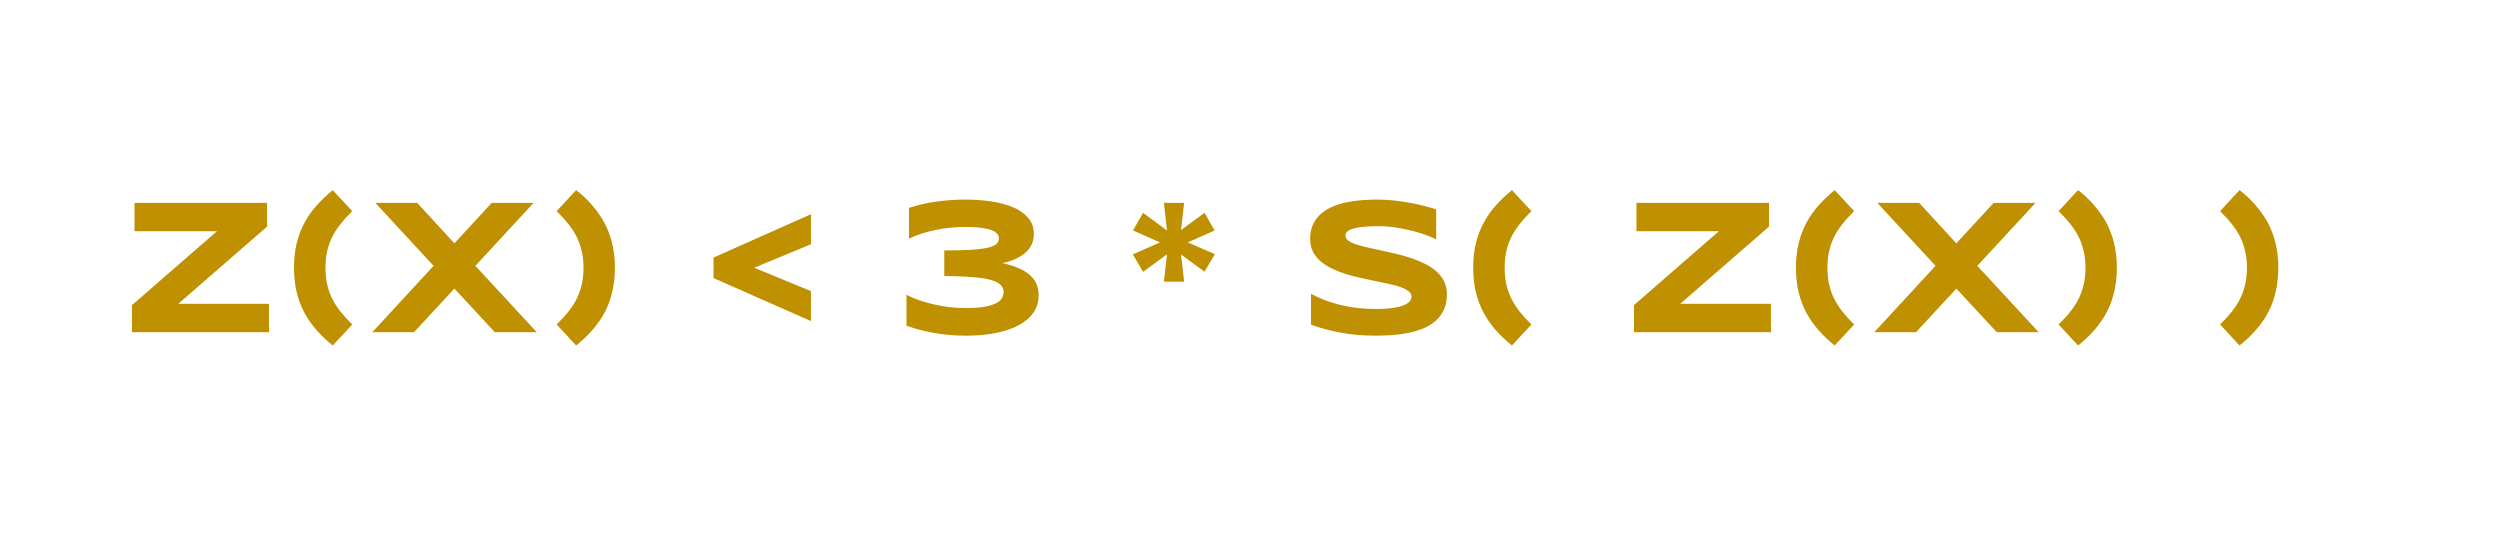 <svg version="1.1" viewBox="0.0 0.0 467.0 100.0" fill="none" stroke="none" stroke-linecap="square" stroke-miterlimit="10" xmlns:xlink="http://www.w3.org/1999/xlink" xmlns="http://www.w3.org/2000/svg"><clipPath id="p.0"><path d="m0 0l467.0 0l0 100.0l-467.0 0l0 -100.0z" clip-rule="nonzero"/></clipPath><g clip-path="url(#p.0)"><path fill="#000000" fill-opacity="0.0" d="m0 0l467.0 0l0 100.0l-467.0 0z" fill-rule="evenodd"/><path fill="#000000" fill-opacity="0.0" d="m13.28 18.488l440.441 0l0 63.024l-440.441 0z" fill-rule="evenodd"/><path fill="#bf9000" d="m24.655 62.048l0 -5.047l15.875 -13.812l-15.406 0l0 -5.297l24.766 0l0 4.438l-16.594 14.422l16.953 0l0 5.297l-25.594 0zm36.145 -12.031q0 1.641 0.297 3.031q0.297 1.375 0.906 2.641q0.625 1.266 1.562 2.469q0.938 1.188 2.234 2.453l-3.641 3.922q-1.609 -1.281 -2.938 -2.766q-1.328 -1.484 -2.297 -3.234q-0.953 -1.766 -1.484 -3.859q-0.516 -2.094 -0.516 -4.656q0 -2.547 0.516 -4.641q0.531 -2.109 1.484 -3.859q0.969 -1.766 2.297 -3.219q1.328 -1.469 2.938 -2.781l3.641 3.922q-1.297 1.266 -2.234 2.469q-0.938 1.188 -1.562 2.453q-0.609 1.266 -0.906 2.656q-0.297 1.375 -0.297 3.0zm28.004 -0.359l11.453 12.391l-7.828 0l-7.547 -8.141l-7.531 8.141l-7.797 0l11.438 -12.391l-10.875 -11.766l7.812 0l6.953 7.562l6.969 -7.562l7.828 0l-10.875 11.766zm20.195 0.359q0 -1.625 -0.312 -3.0q-0.297 -1.391 -0.906 -2.656q-0.609 -1.266 -1.562 -2.453q-0.938 -1.203 -2.234 -2.469l2.203 -2.375l0 -0.031l1.438 -1.516q1.594 1.219 2.875 2.688q0.969 1.094 1.766 2.328q0.797 1.234 1.359 2.641q0.562 1.391 0.875 2.984q0.328 1.594 0.359 3.422l0 0.438q0 1.938 -0.312 3.609q-0.297 1.672 -0.859 3.125q-0.562 1.453 -1.375 2.703q-0.797 1.25 -1.812 2.375q-0.594 0.672 -1.234 1.281q-0.641 0.609 -1.312 1.172q-0.078 0.047 -0.156 0.094q-0.078 0.062 -0.172 0.156l-1.438 -1.516l0 -0.031l-2.203 -2.375q1.297 -1.266 2.234 -2.453q0.953 -1.203 1.562 -2.469q0.609 -1.266 0.906 -2.641q0.312 -1.391 0.312 -3.031zm24.289 1.922l0 -3.828l18.203 -8.094l0 5.609l-10.609 4.391l10.609 4.359l0 5.609l-18.203 -8.047zm53.994 -2.781q1.812 0.406 3.094 0.984q1.281 0.562 2.094 1.312q0.812 0.75 1.172 1.672q0.375 0.922 0.375 2.016q0 1.891 -1.031 3.328q-1.016 1.422 -2.844 2.359q-1.812 0.938 -4.297 1.406q-2.484 0.469 -5.359 0.469q-1.938 0 -3.562 -0.172q-1.609 -0.172 -2.969 -0.438q-1.359 -0.266 -2.5 -0.578q-1.141 -0.328 -2.125 -0.672l0 -5.781q1.078 0.578 2.438 1.047q1.375 0.453 2.812 0.781q1.453 0.328 2.922 0.5q1.484 0.156 2.812 0.156q2.391 0 3.812 -0.281q1.422 -0.297 2.156 -0.75q0.734 -0.453 0.953 -0.953q0.234 -0.516 0.234 -0.969q0 -0.781 -0.516 -1.344q-0.5 -0.562 -1.75 -0.922q-1.25 -0.375 -3.406 -0.547q-2.141 -0.188 -5.406 -0.219l0 -4.781q2.969 0 4.922 -0.109q1.969 -0.125 3.141 -0.391q1.188 -0.266 1.656 -0.688q0.484 -0.422 0.484 -1.031q0 -0.203 -0.062 -0.422q-0.047 -0.234 -0.266 -0.484q-0.203 -0.25 -0.609 -0.469q-0.406 -0.234 -1.109 -0.406q-0.703 -0.172 -1.75 -0.281q-1.031 -0.109 -2.484 -0.109q-1.375 0 -2.797 0.141q-1.406 0.141 -2.766 0.422q-1.344 0.281 -2.609 0.688q-1.266 0.406 -2.344 0.953l0 -5.766q2.391 -0.797 5.109 -1.172q2.734 -0.375 5.406 -0.375q2.609 0 4.938 0.359q2.328 0.344 4.078 1.109q1.75 0.766 2.766 1.984q1.031 1.219 1.031 2.953q0 0.938 -0.328 1.781q-0.328 0.828 -1.031 1.531q-0.703 0.703 -1.812 1.25q-1.109 0.547 -2.672 0.906zm30.133 3.453l0.578 -5.094l-4.469 3.266l-1.906 -3.266l5.078 -2.234l-5.047 -2.234l1.875 -3.297l4.469 3.297l-0.578 -5.156l3.781 0l-0.578 5.078l4.391 -3.219l1.875 3.297l-5.0 2.234l5.047 2.188l-1.922 3.281l-4.391 -3.203l0.578 5.062l-3.781 0zm50.869 -7.906q-0.688 -0.344 -1.812 -0.766q-1.125 -0.422 -2.547 -0.797q-1.422 -0.375 -3.094 -0.625q-1.672 -0.266 -3.422 -0.266q-1.406 0 -2.406 0.094q-0.984 0.078 -1.672 0.219q-0.672 0.141 -1.078 0.328q-0.391 0.188 -0.609 0.391q-0.203 0.188 -0.266 0.391q-0.047 0.188 -0.047 0.344q0 0.516 0.516 0.922q0.531 0.391 1.438 0.703q0.922 0.297 2.125 0.578q1.219 0.266 2.578 0.562q1.375 0.281 2.812 0.625q1.453 0.344 2.812 0.812q1.375 0.453 2.578 1.062q1.219 0.594 2.125 1.406q0.922 0.812 1.438 1.875q0.531 1.047 0.531 2.406q0 1.734 -0.609 2.984q-0.609 1.25 -1.641 2.109q-1.031 0.859 -2.391 1.375q-1.344 0.516 -2.828 0.797q-1.484 0.281 -3.016 0.375q-1.516 0.094 -2.891 0.094q-3.578 0 -6.641 -0.594q-3.047 -0.594 -5.375 -1.469l0 -5.766q2.406 1.328 5.484 2.094q3.094 0.75 6.609 0.75q2.078 0 3.375 -0.219q1.312 -0.219 2.047 -0.562q0.75 -0.344 1.0 -0.75q0.266 -0.406 0.266 -0.766q0 -0.578 -0.531 -1.0q-0.516 -0.438 -1.438 -0.766q-0.906 -0.328 -2.125 -0.594q-1.203 -0.281 -2.578 -0.547q-1.359 -0.281 -2.797 -0.594q-1.438 -0.312 -2.812 -0.734q-1.359 -0.438 -2.578 -1.016q-1.203 -0.578 -2.125 -1.359q-0.906 -0.781 -1.438 -1.797q-0.516 -1.031 -0.516 -2.391q0 -1.594 0.562 -2.75q0.562 -1.172 1.516 -1.984q0.953 -0.812 2.203 -1.328q1.266 -0.516 2.656 -0.797q1.391 -0.281 2.812 -0.375q1.422 -0.109 2.703 -0.109q1.406 0 2.891 0.141q1.484 0.141 2.922 0.391q1.453 0.25 2.797 0.594q1.344 0.328 2.484 0.703l0 5.594zm12.787 5.312q0 1.641 0.297 3.031q0.297 1.375 0.906 2.641q0.625 1.266 1.562 2.469q0.938 1.188 2.234 2.453l-3.641 3.922q-1.609 -1.281 -2.938 -2.766q-1.328 -1.484 -2.297 -3.234q-0.953 -1.766 -1.484 -3.859q-0.516 -2.094 -0.516 -4.656q0 -2.547 0.516 -4.641q0.531 -2.109 1.484 -3.859q0.969 -1.766 2.297 -3.219q1.328 -1.469 2.938 -2.781l3.641 3.922q-1.297 1.266 -2.234 2.469q-0.938 1.188 -1.562 2.453q-0.609 1.266 -0.906 2.656q-0.297 1.375 -0.297 3.0zm24.148 12.031l0 -5.047l15.875 -13.812l-15.406 0l0 -5.297l24.766 0l0 4.438l-16.594 14.422l16.953 0l0 5.297l-25.594 0zm36.145 -12.031q0 1.641 0.297 3.031q0.297 1.375 0.906 2.641q0.625 1.266 1.562 2.469q0.938 1.188 2.234 2.453l-3.641 3.922q-1.609 -1.281 -2.938 -2.766q-1.328 -1.484 -2.297 -3.234q-0.953 -1.766 -1.484 -3.859q-0.516 -2.094 -0.516 -4.656q0 -2.547 0.516 -4.641q0.531 -2.109 1.484 -3.859q0.969 -1.766 2.297 -3.219q1.328 -1.469 2.938 -2.781l3.641 3.922q-1.297 1.266 -2.234 2.469q-0.938 1.188 -1.562 2.453q-0.609 1.266 -0.906 2.656q-0.297 1.375 -0.297 3.0zm28.004 -0.359l11.453 12.391l-7.828 0l-7.547 -8.141l-7.531 8.141l-7.797 0l11.438 -12.391l-10.875 -11.766l7.812 0l6.953 7.562l6.969 -7.562l7.828 0l-10.875 11.766zm20.195 0.359q0 -1.625 -0.312 -3.0q-0.297 -1.391 -0.906 -2.656q-0.609 -1.266 -1.562 -2.453q-0.938 -1.203 -2.234 -2.469l2.203 -2.375l0 -0.031l1.438 -1.516q1.594 1.219 2.875 2.688q0.969 1.094 1.766 2.328q0.797 1.234 1.359 2.641q0.562 1.391 0.875 2.984q0.328 1.594 0.359 3.422l0 0.438q0 1.938 -0.312 3.609q-0.297 1.672 -0.859 3.125q-0.562 1.453 -1.375 2.703q-0.797 1.25 -1.812 2.375q-0.594 0.672 -1.234 1.281q-0.641 0.609 -1.312 1.172q-0.078 0.047 -0.156 0.094q-0.078 0.062 -0.172 0.156l-1.438 -1.516l0 -0.031l-2.203 -2.375q1.297 -1.266 2.234 -2.453q0.953 -1.203 1.562 -2.469q0.609 -1.266 0.906 -2.641q0.312 -1.391 0.312 -3.031zm30.164 0q0 -1.625 -0.312 -3.0q-0.297 -1.391 -0.906 -2.656q-0.609 -1.266 -1.562 -2.453q-0.938 -1.203 -2.234 -2.469l2.203 -2.375l0 -0.031l1.438 -1.516q1.594 1.219 2.875 2.688q0.969 1.094 1.766 2.328q0.797 1.234 1.359 2.641q0.562 1.391 0.875 2.984q0.328 1.594 0.359 3.422l0 0.438q0 1.938 -0.312 3.609q-0.297 1.672 -0.859 3.125q-0.562 1.453 -1.375 2.703q-0.797 1.25 -1.812 2.375q-0.594 0.672 -1.234 1.281q-0.641 0.609 -1.312 1.172q-0.078 0.047 -0.156 0.094q-0.078 0.062 -0.172 0.156l-1.438 -1.516l0 -0.031l-2.203 -2.375q1.297 -1.266 2.234 -2.453q0.953 -1.203 1.562 -2.469q0.609 -1.266 0.906 -2.641q0.312 -1.391 0.312 -3.031z" fill-rule="nonzero"/></g></svg>